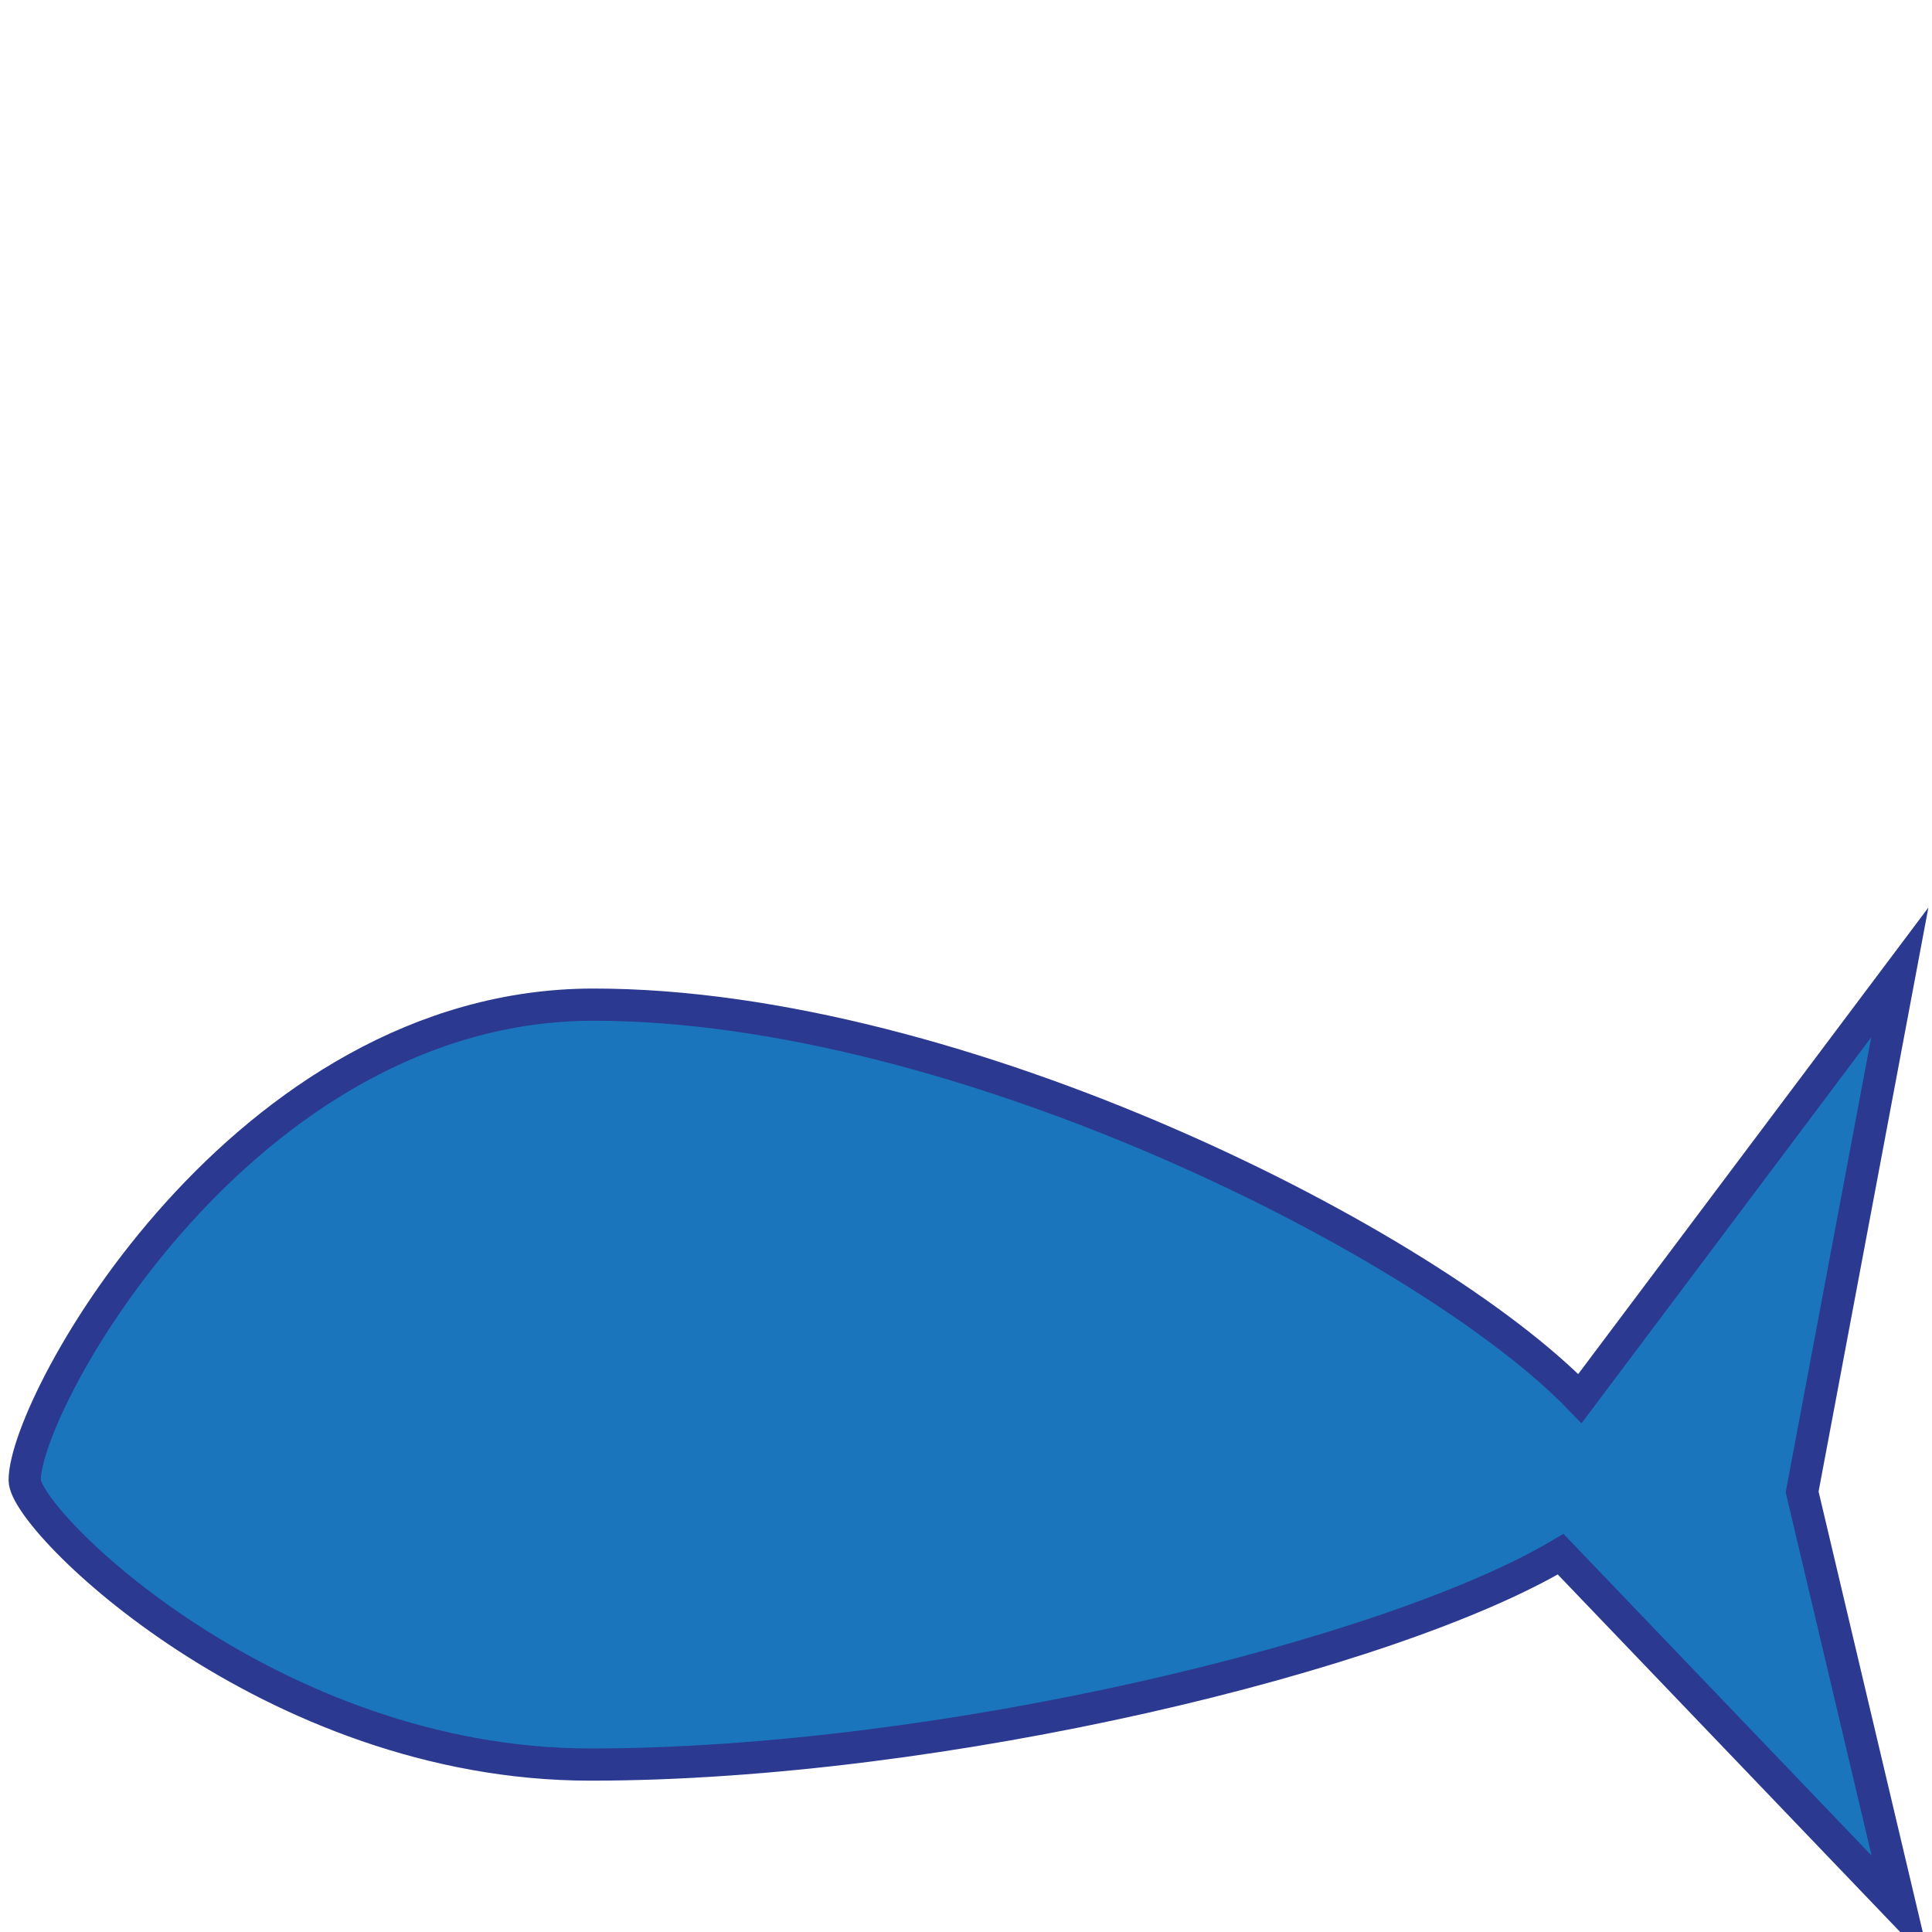 <?xml version="1.0" encoding="utf-8"?>
<!-- Generator: Adobe Illustrator 21.0.2, SVG Export Plug-In . SVG Version: 6.00 Build 0)  -->
<svg version="1.1" id="Layer_1" xmlns="http://www.w3.org/2000/svg" xmlns:xlink="http://www.w3.org/1999/xlink" x="0px" y="0px"
	 viewBox="0 0 180 180" style="enable-background:new 0 0 180 180;" xml:space="preserve">
<style type="text/css">
	.st0{fill:#1B75BC;}
	.st1{fill:none;stroke:#2B3990;stroke-width:3;stroke-miterlimit:10;}
</style>
<g>
	<path class="st0" d="M167.9,139l9.1-48.4l-29.8,39.7c-13.9-14.4-57.7-36.7-91.9-36.7c-32.6,0-53,37-53,44.3
		c0,3.8,22.9,26.5,52.7,26.5c32.8,0,74.6-10.2,90.4-19.6l31.7,33.1L167.9,139z"/>
	<path class="st1" d="M167.9,139l9.1-48.4l-29.8,39.7c-13.9-14.4-57.7-36.7-91.9-36.7c-32.6,0-53,37-53,44.3
		c0,3.8,22.9,26.5,52.7,26.5c32.8,0,74.6-10.2,90.4-19.6l31.7,33.1L167.9,139z"/>
</g>
</svg>

